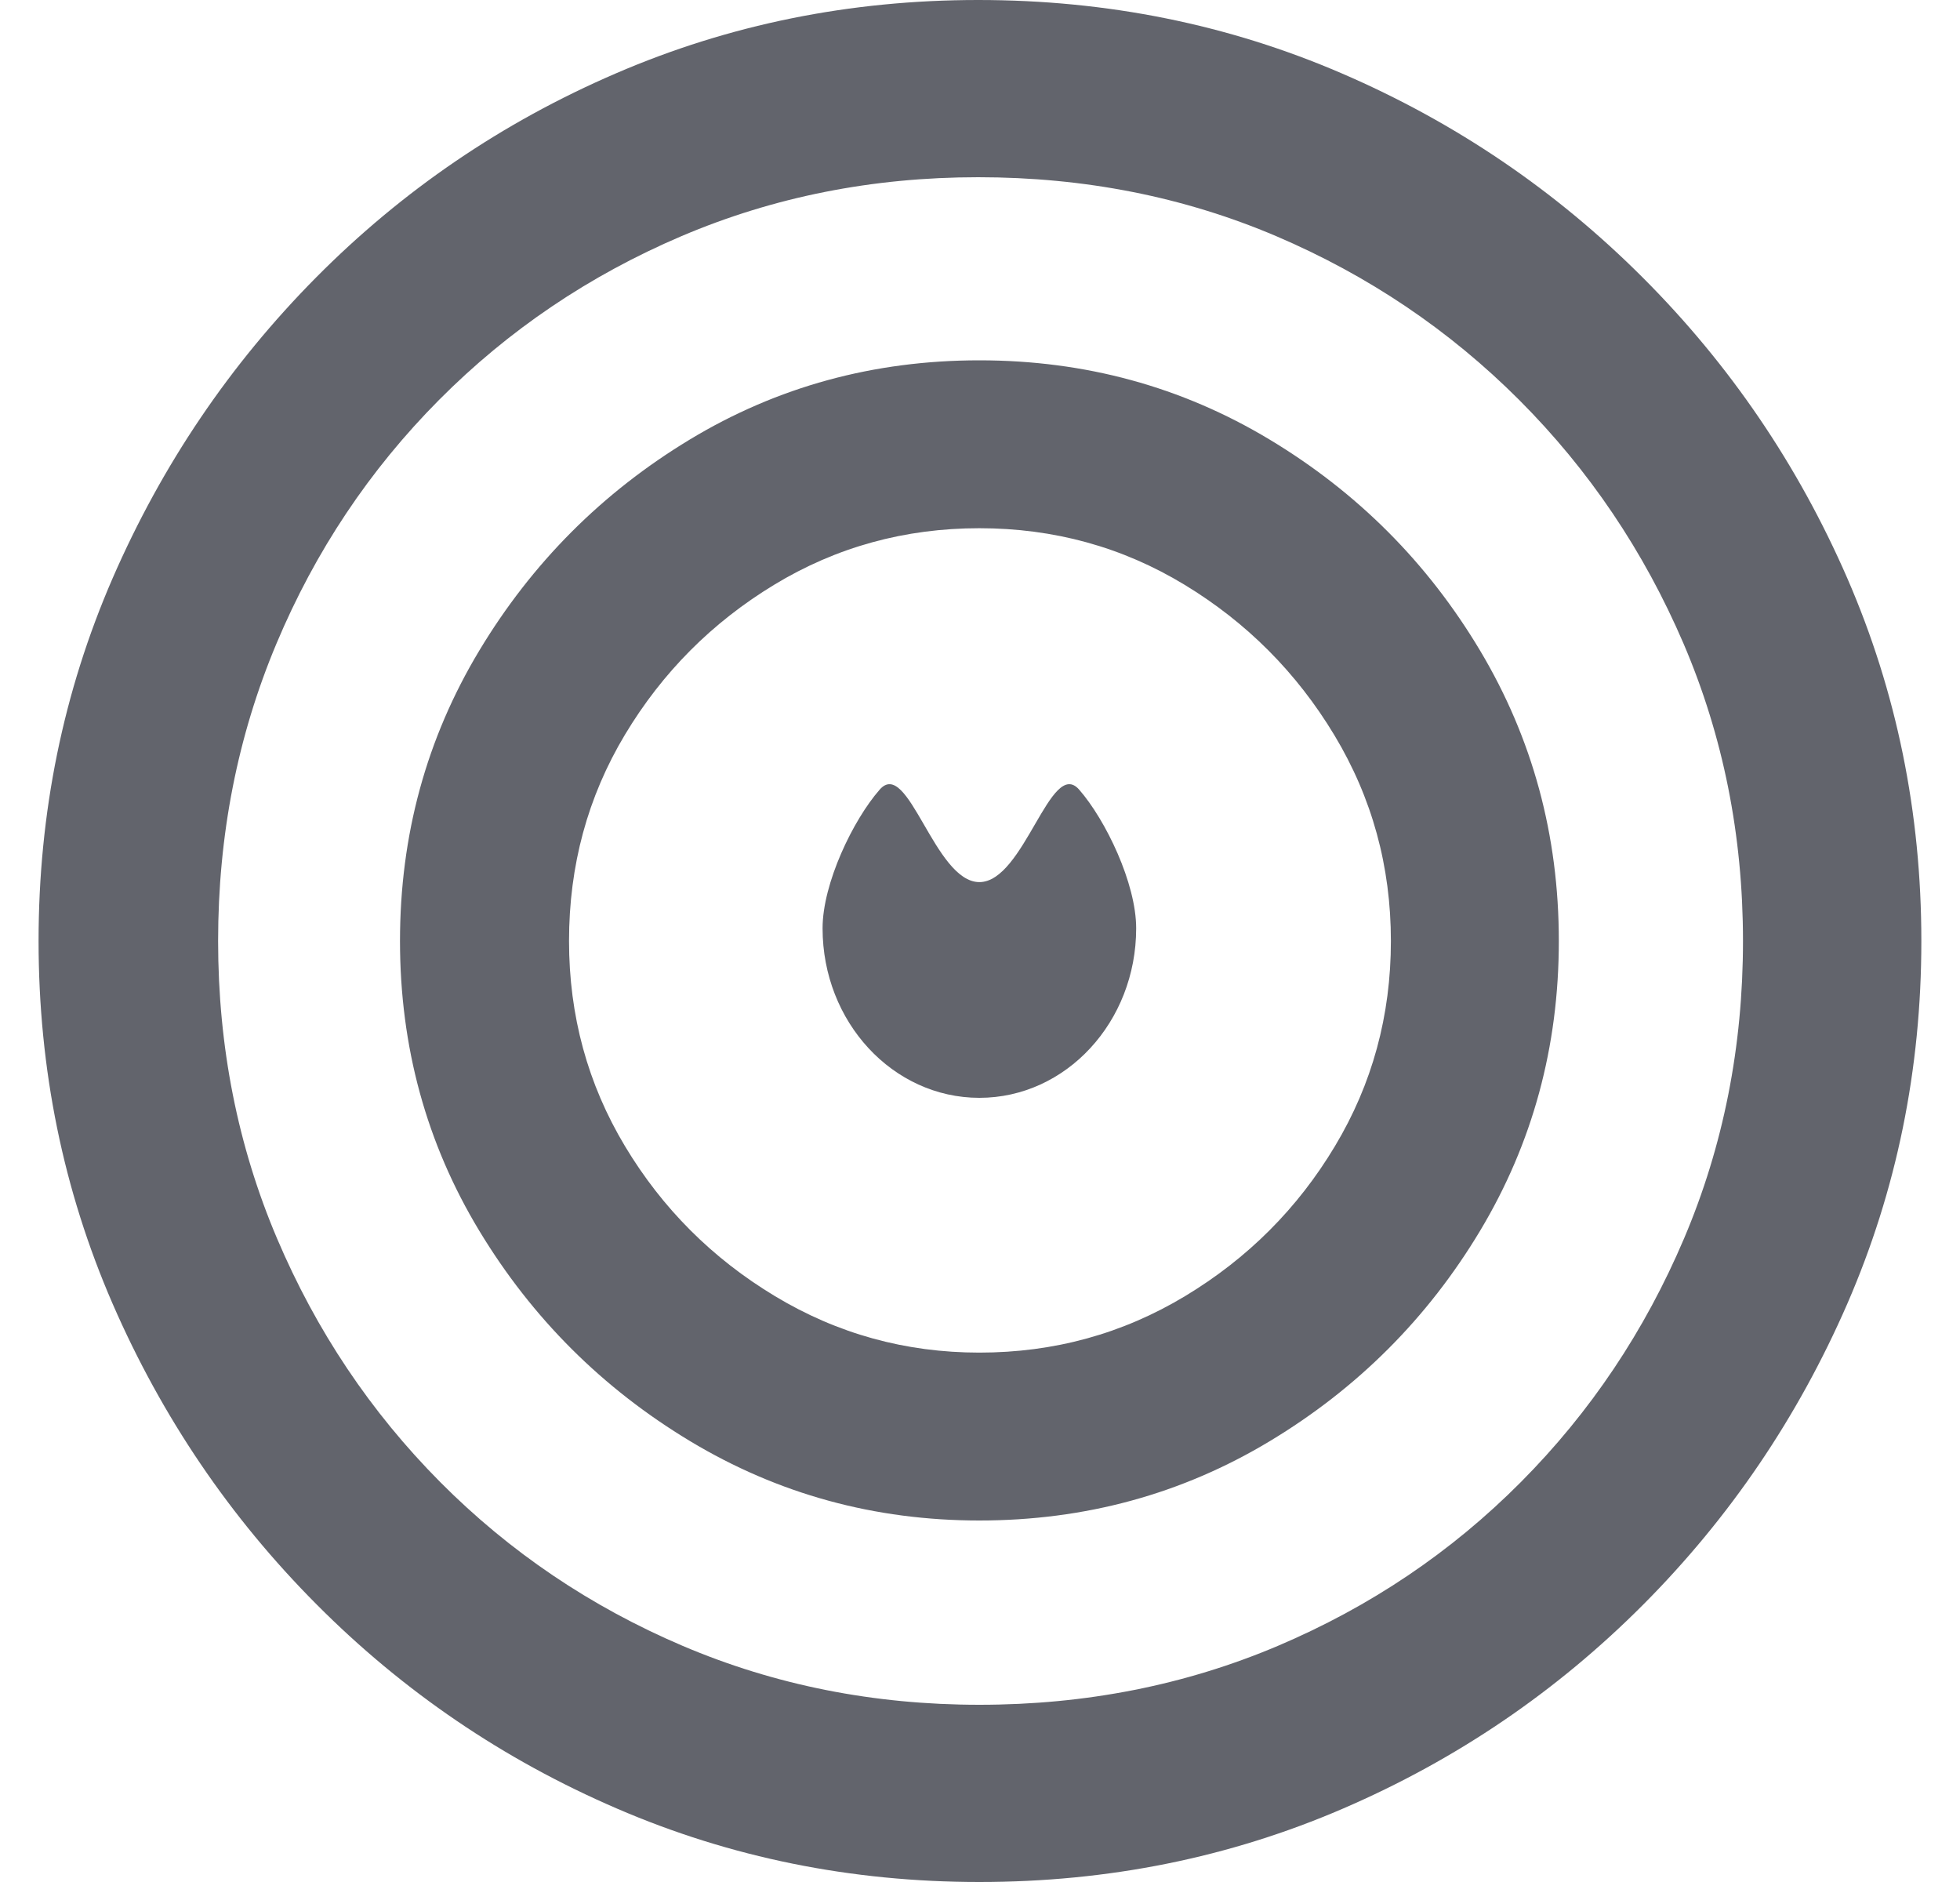<svg width="25" height="24" viewBox="0 0 25 24" fill="none" xmlns="http://www.w3.org/2000/svg">
<path d="M14.492 11.838C14.492 13.032 13.597 14 12.492 14C11.388 14 10.492 13.032 10.492 11.838C10.492 11.264 10.881 10.457 11.22 10.07C11.584 9.652 11.919 11.249 12.492 11.249C13.065 11.249 13.4 9.652 13.765 10.07C14.103 10.457 14.492 11.264 14.492 11.838Z" fill="#62646C"/>
<path d="M12.492 24C14.138 24 15.684 23.688 17.132 23.063C18.579 22.439 19.855 21.571 20.961 20.461C22.066 19.351 22.933 18.072 23.563 16.625C24.192 15.177 24.507 13.636 24.507 12C24.507 10.364 24.192 8.823 23.563 7.375C22.933 5.928 22.063 4.649 20.953 3.539C19.843 2.429 18.564 1.561 17.117 0.937C15.669 0.312 14.123 0 12.477 0C10.842 0 9.3 0.312 7.853 0.937C6.405 1.561 5.132 2.429 4.031 3.539C2.931 4.649 2.066 5.928 1.436 7.375C0.807 8.823 0.492 10.364 0.492 12C0.492 13.636 0.807 15.177 1.436 16.625C2.066 18.072 2.933 19.351 4.039 20.461C5.144 21.571 6.42 22.439 7.868 23.063C9.315 23.688 10.857 24 12.492 24ZM12.492 21.74C11.144 21.74 9.883 21.489 8.708 20.989C7.533 20.488 6.502 19.792 5.615 18.9C4.728 18.007 4.034 16.971 3.533 15.792C3.032 14.612 2.782 13.348 2.782 12C2.782 10.652 3.03 9.388 3.526 8.208C4.021 7.029 4.713 5.993 5.6 5.1C6.487 4.208 7.518 3.512 8.693 3.011C9.868 2.511 11.129 2.26 12.477 2.26C13.835 2.26 15.102 2.511 16.277 3.011C17.451 3.512 18.485 4.208 19.377 5.1C20.269 5.993 20.968 7.029 21.474 8.208C21.979 9.388 22.232 10.652 22.232 12C22.232 13.348 21.982 14.612 21.481 15.792C20.98 16.971 20.287 18.007 19.399 18.9C18.512 19.792 17.479 20.488 16.299 20.989C15.119 21.489 13.85 21.74 12.492 21.74ZM12.492 19.39C13.84 19.39 15.075 19.053 16.195 18.379C17.315 17.705 18.21 16.81 18.879 15.695C19.548 14.58 19.883 13.348 19.883 12C19.883 10.652 19.548 9.418 18.879 8.297C18.21 7.177 17.315 6.28 16.195 5.606C15.075 4.932 13.84 4.595 12.492 4.595C11.144 4.595 9.912 4.932 8.797 5.606C7.682 6.28 6.787 7.177 6.113 8.297C5.439 9.418 5.102 10.652 5.102 12C5.102 13.348 5.439 14.58 6.113 15.695C6.787 16.81 7.684 17.705 8.804 18.379C9.925 19.053 11.154 19.39 12.492 19.39ZM12.492 17.249C11.55 17.249 10.681 17.009 9.883 16.528C9.085 16.047 8.448 15.41 7.972 14.617C7.496 13.824 7.258 12.952 7.258 12C7.258 11.038 7.496 10.161 7.972 9.368C8.448 8.575 9.082 7.938 9.875 7.457C10.668 6.976 11.54 6.736 12.492 6.736C13.444 6.736 14.316 6.976 15.109 7.457C15.902 7.938 16.539 8.577 17.02 9.375C17.501 10.174 17.741 11.048 17.741 12C17.741 12.952 17.503 13.824 17.027 14.617C16.552 15.41 15.915 16.047 15.117 16.528C14.319 17.009 13.444 17.249 12.492 17.249Z" fill="#62646C"/>
</svg>
